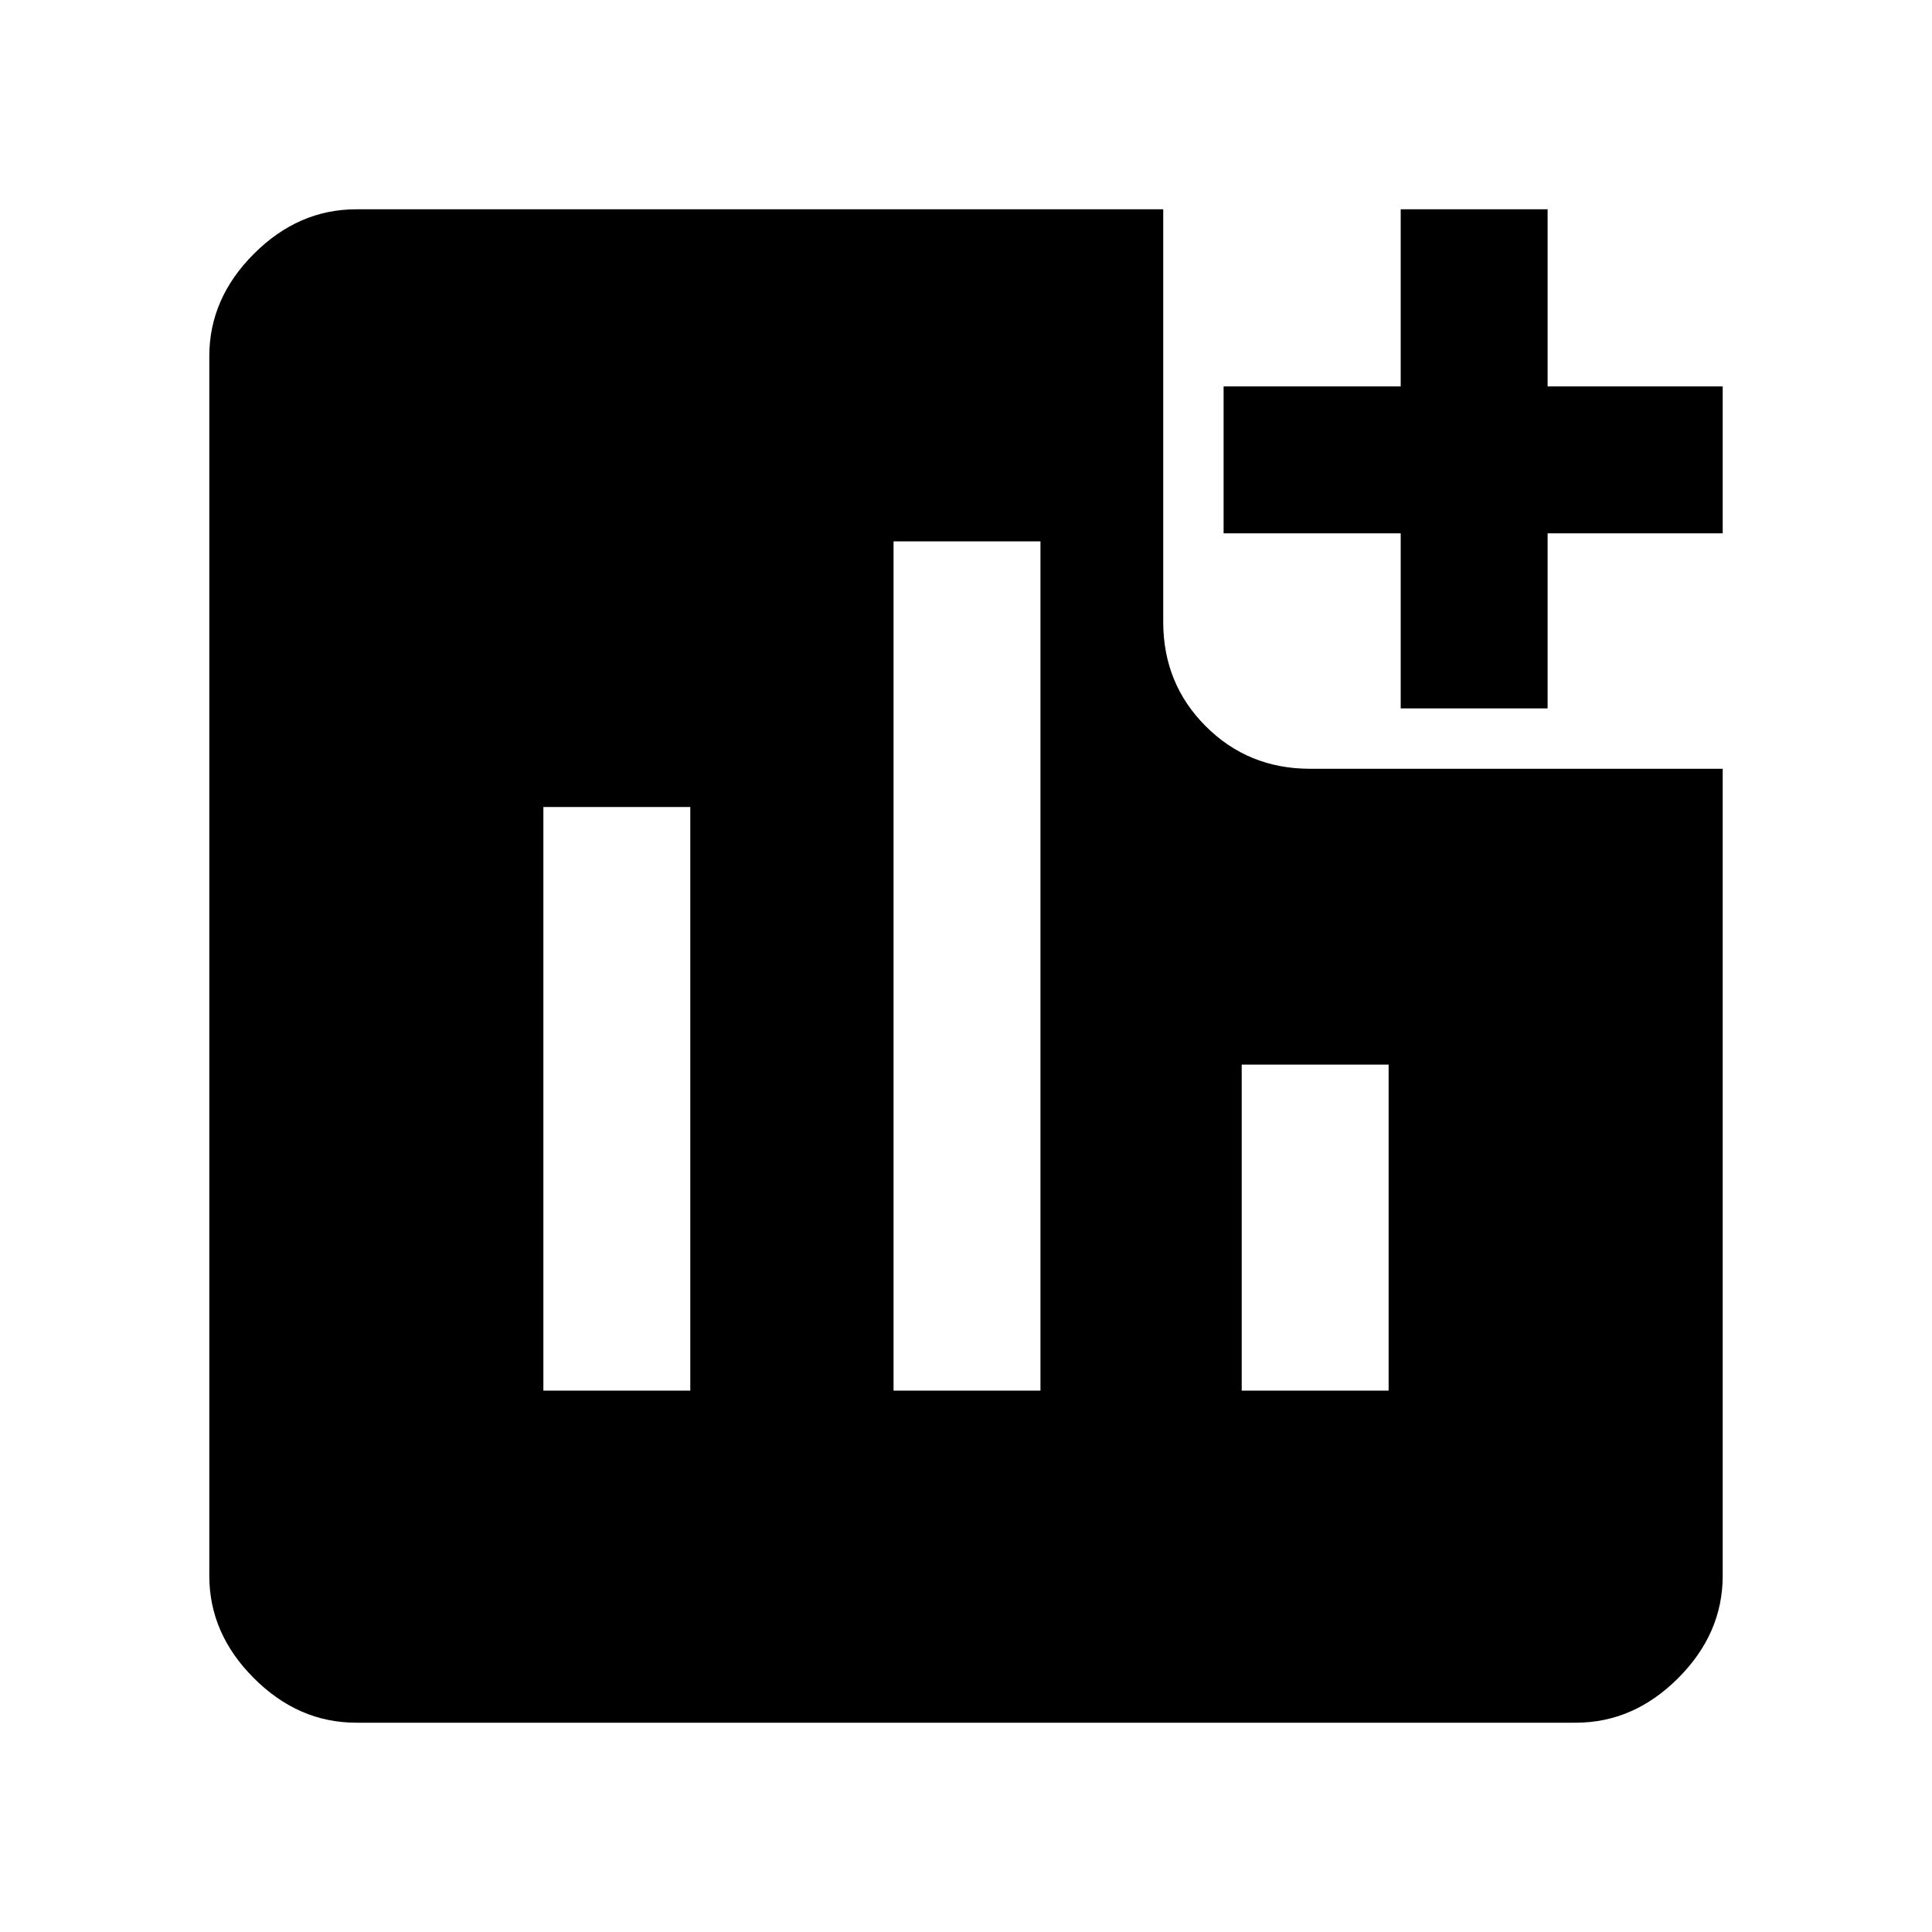 <svg xmlns="http://www.w3.org/2000/svg" height="48" viewBox="0 -960 960 960" width="48"><path d="M270-269h73v-290h-73v290Zm174 0h73v-422h-73v422Zm173 0h73v-162h-73v162Zm79-339v-87h-88v-73h88v-88h73v88h87v73h-87v87h-73ZM177-104q-28.73 0-50.86-22.14Q104-148.27 104-177v-606q0-28.72 22.14-50.86Q148.27-856 177-856h401v205q0 30.75 21.13 51.87Q620.25-578 651-578h205v401q0 28.73-22.14 50.86Q811.72-104 783-104H177Z"/></svg>